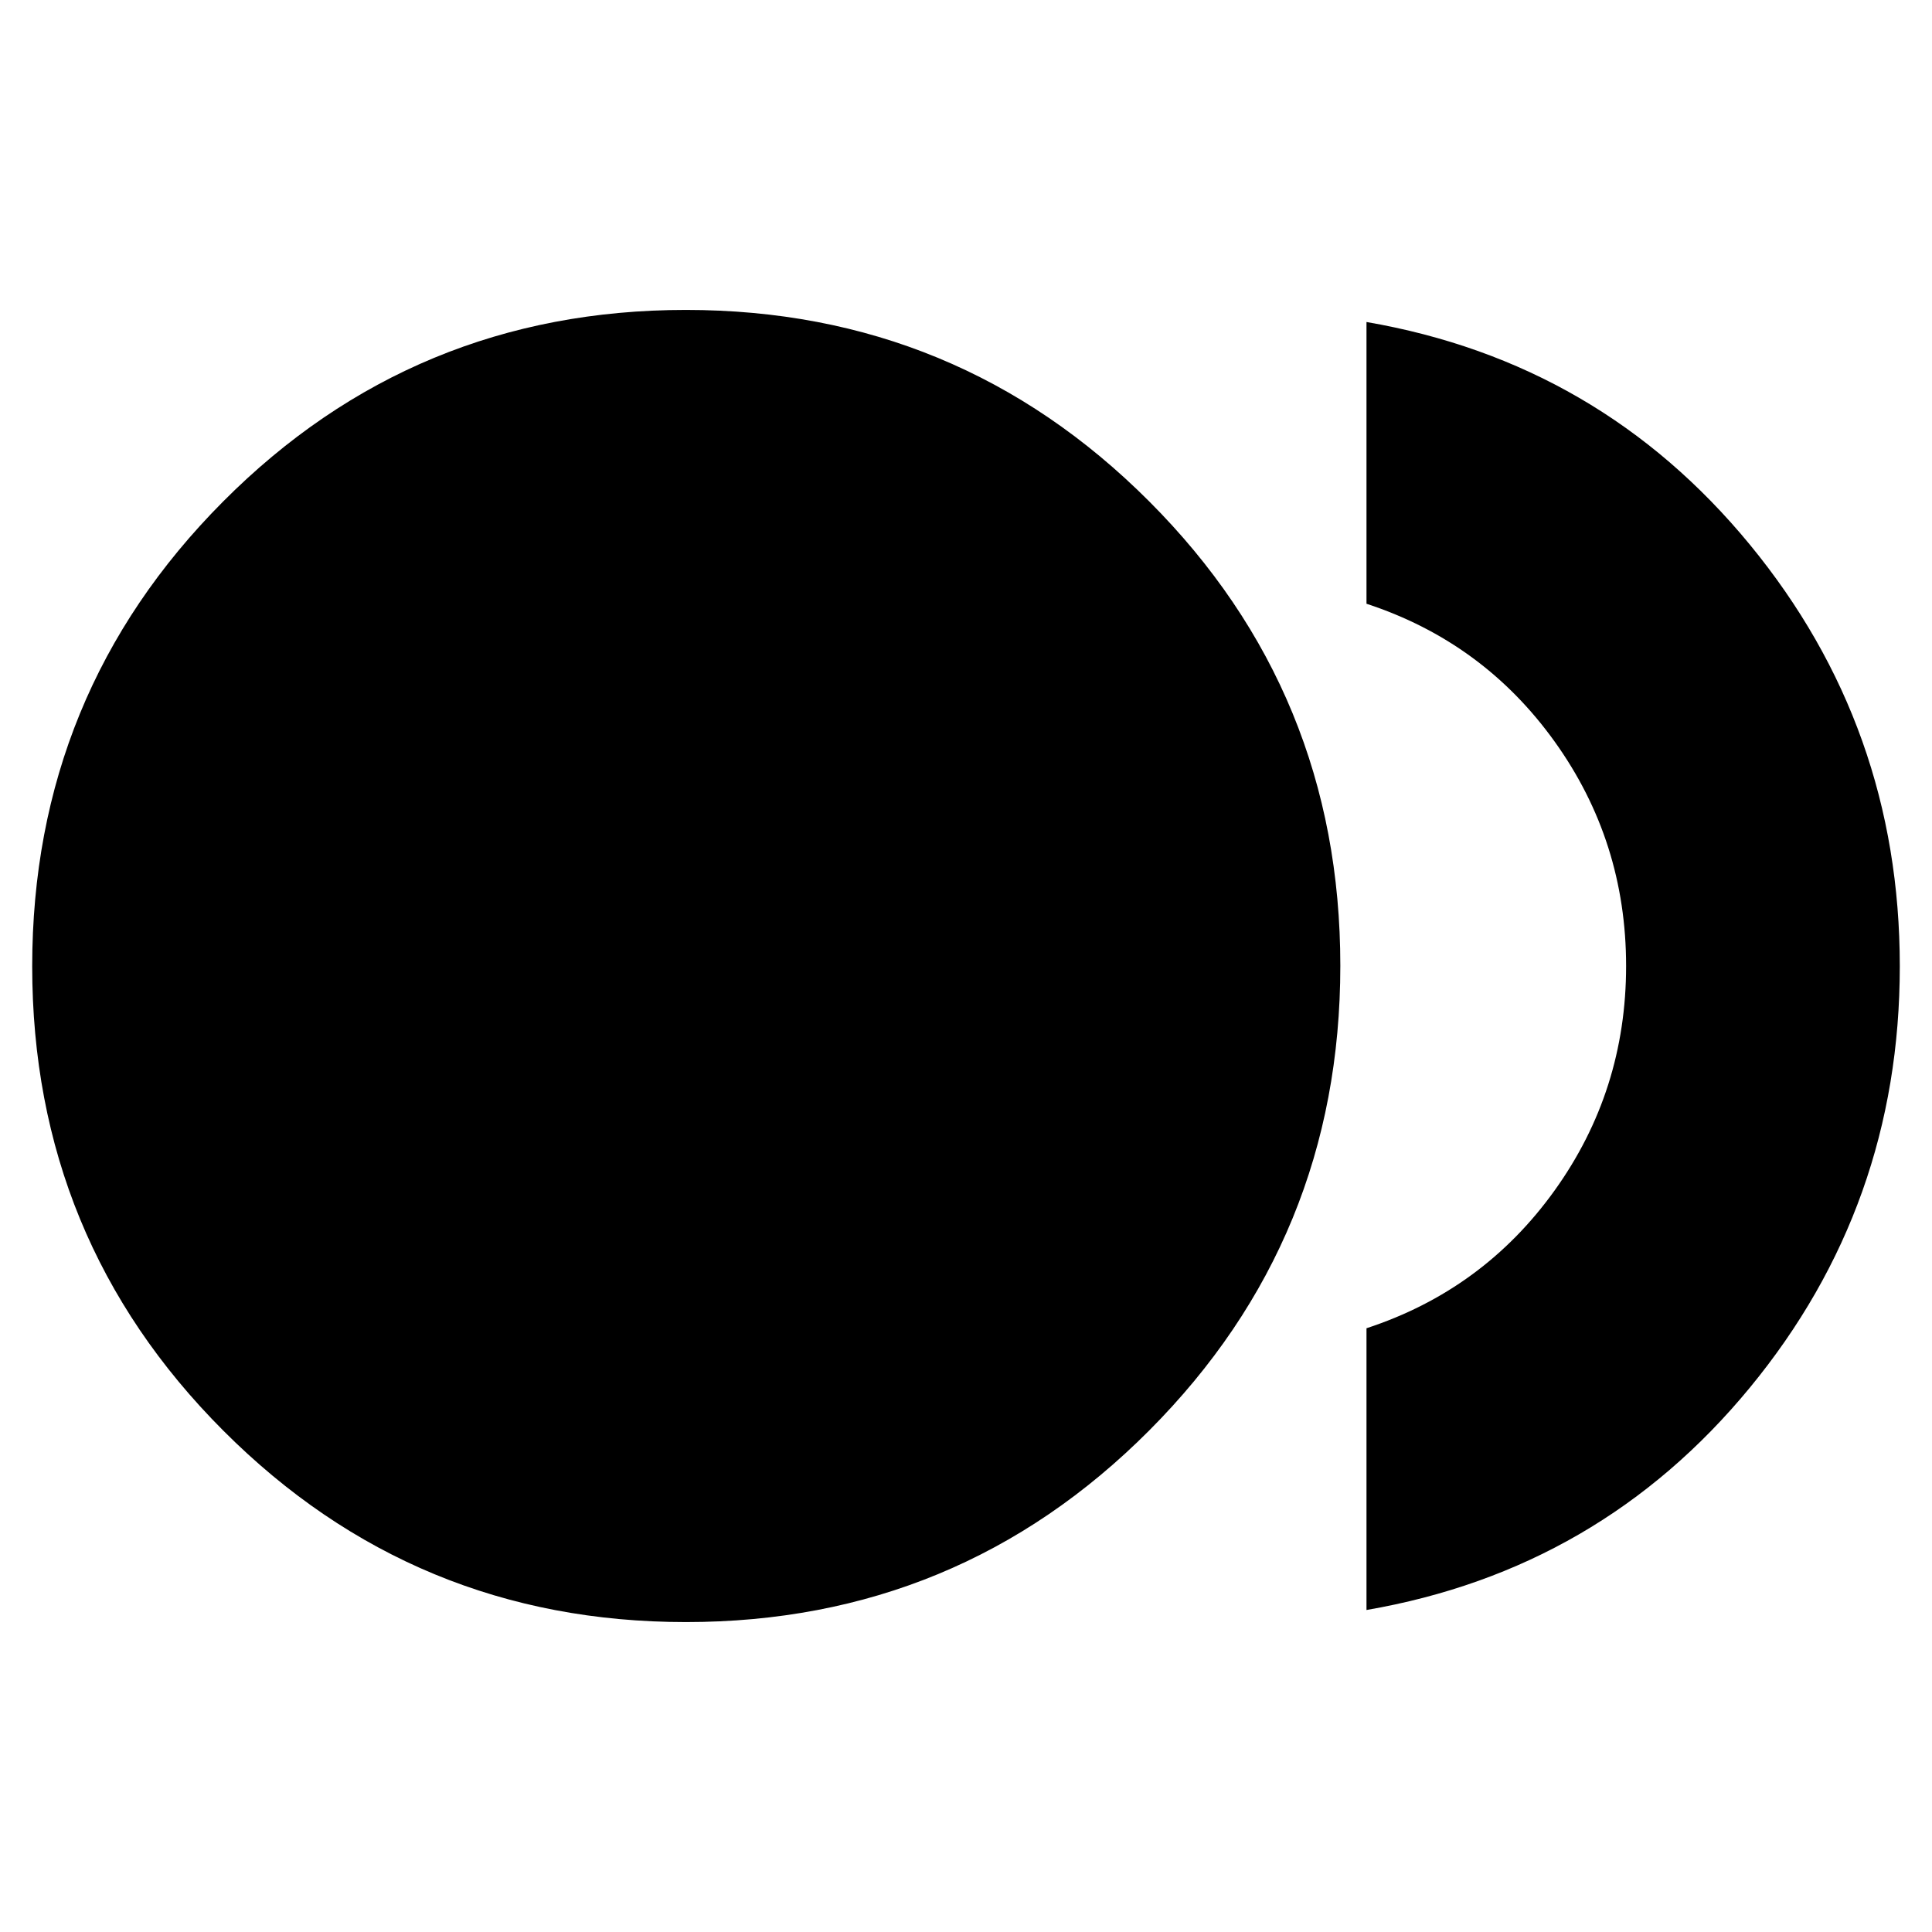 <svg xmlns="http://www.w3.org/2000/svg" height="24" viewBox="0 -960 960 960" width="24"><path d="M340.85-154q-134.91 0-229.88-95.11Q16-344.23 16-479.85q0-135.63 94.81-230.89 94.81-95.26 230-95.26T571-710.89q95 95.12 95 230.74 0 135.63-94.91 230.89Q476.18-154 340.85-154ZM679-160v-140q58-19 93.5-68.5T808-480q0-62-35.5-111.5T679-660v-140q116 20 190.5 110.64 74.5 90.63 74.5 209.5Q944-361 869.5-270.5 795-180 679-160Z"/></svg>
